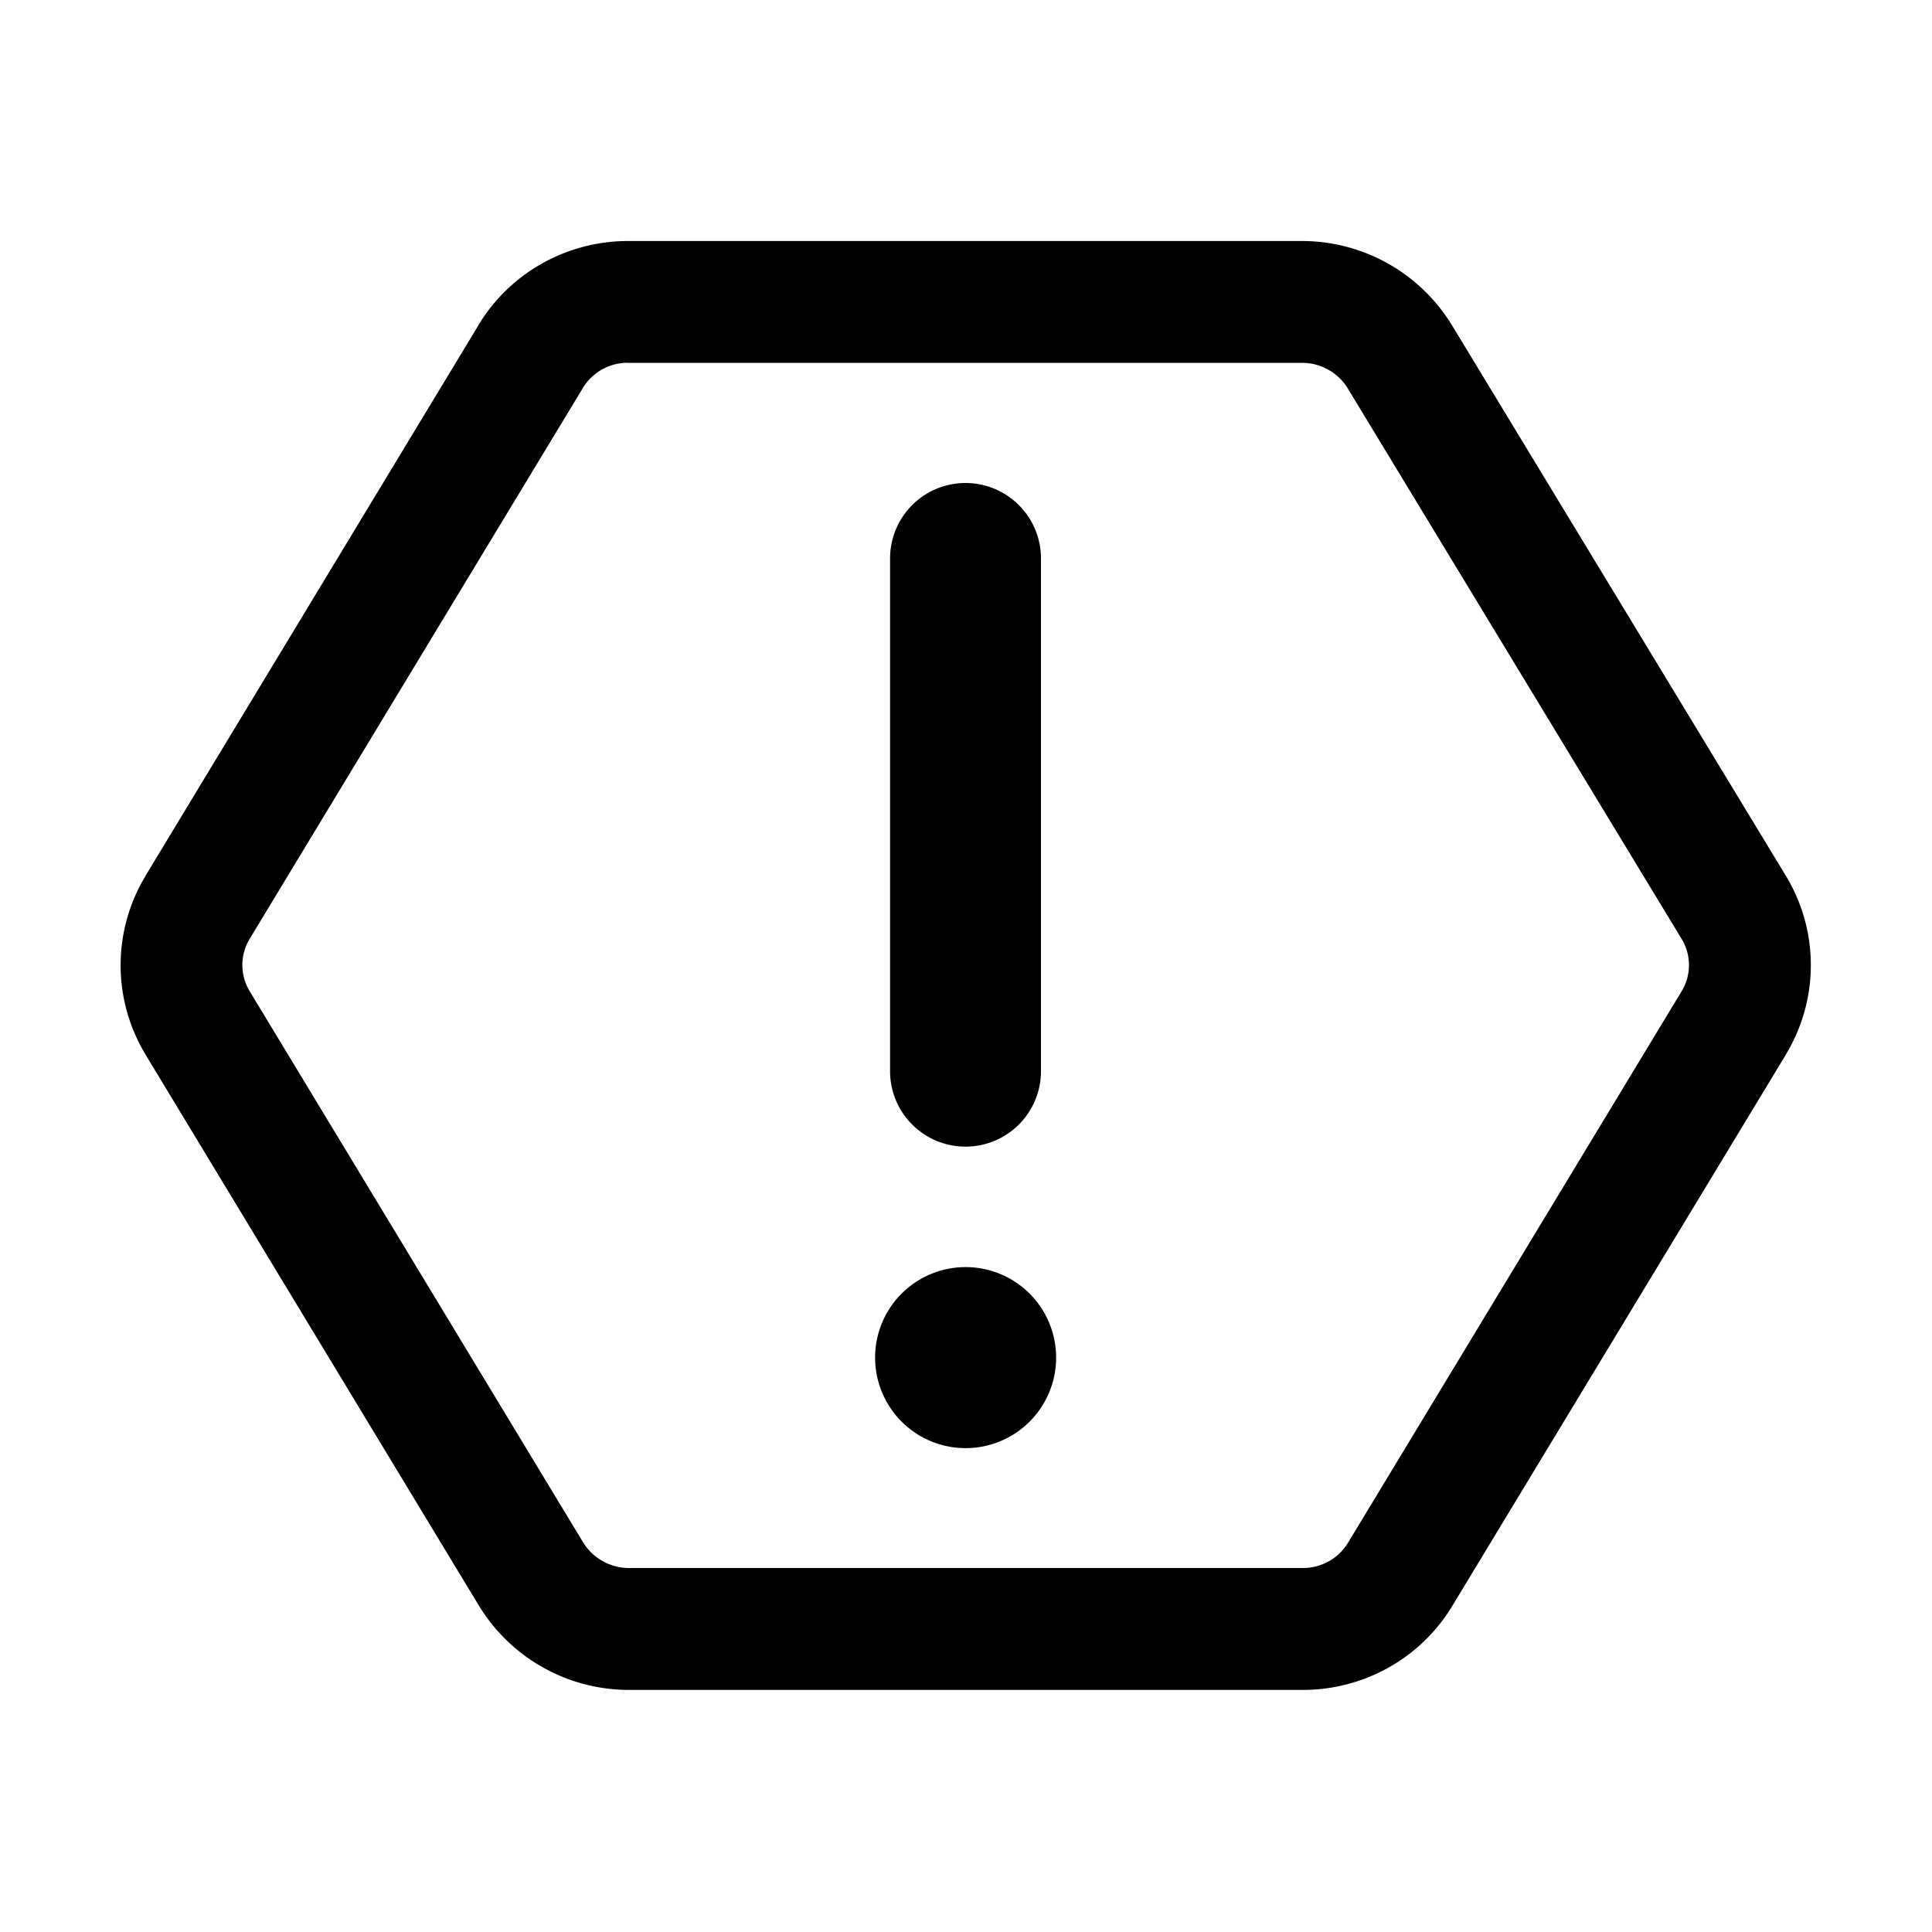 <svg xmlns="http://www.w3.org/2000/svg" width="20" height="20" fill="currentColor" viewBox="0 0 20 20">
  <path fill-rule="evenodd" d="M4.953 3.365c.33-.546.92-.87 1.548-.87h6.98a1.82 1.82 0 0 1 1.546.866l.002.003 3.461 5.707a1.783 1.783 0 0 1 0 1.84v.002l-3.455 5.71c-.33.547-.92.871-1.549.871H6.507a1.819 1.819 0 0 1-1.546-.867l-.002-.003-3.455-5.711v-.001a1.785 1.785 0 0 1 0-1.84V9.07l3.45-5.705Zm1.548.39c-.194 0-.37.1-.468.263L2.584 9.72c-.1.166-.1.374 0 .54l3.452 5.706.001.001a.557.557 0 0 0 .47.265h6.98c.194 0 .37-.1.468-.262l3.454-5.71c.1-.165.1-.373 0-.539l-3.457-5.7V4.02a.557.557 0 0 0-.471-.264H6.5Zm4.432 10.299a.937.937 0 1 1-1.874 0 .937.937 0 0 1 1.874 0Zm-.157-8.273a.78.78 0 0 0-1.562 0v5.308a.78.78 0 0 0 1.562 0V5.781Z" clip-rule="evenodd"/>
</svg>
